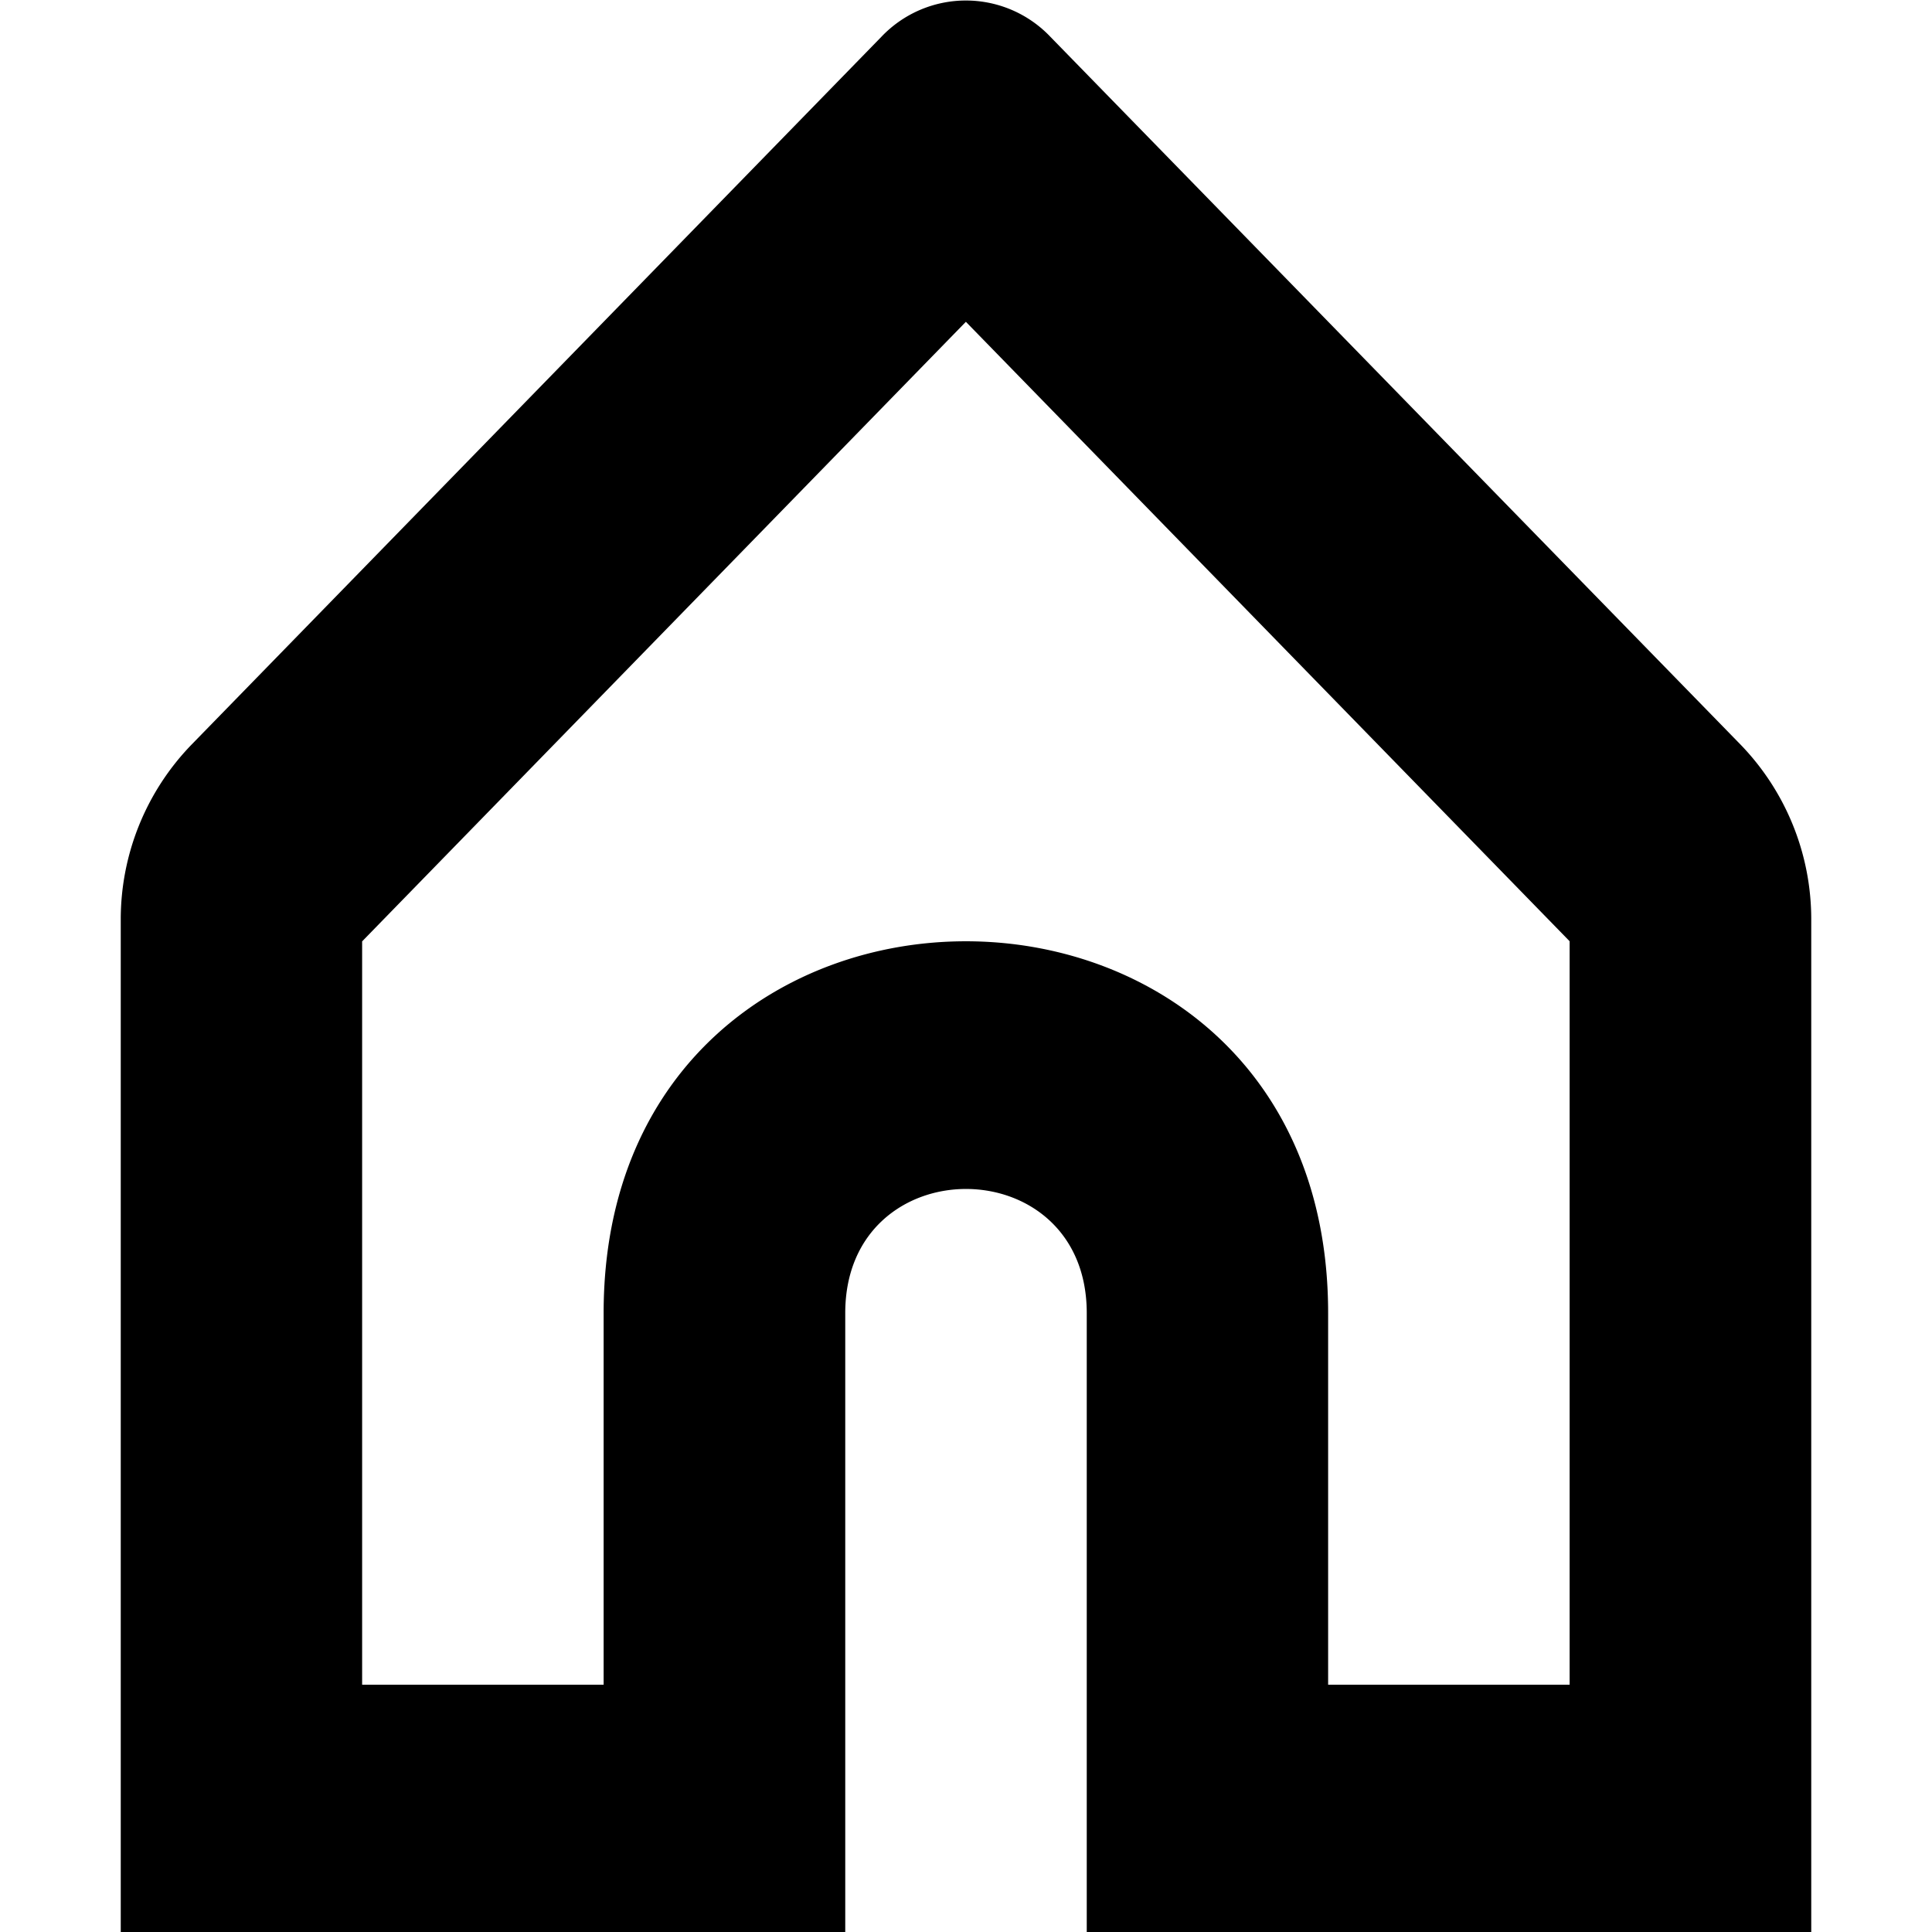 <!--
* SPDX-FileCopyrightText: © 2020 Liferay, Inc. <https://liferay.com>
* SPDX-FileCopyrightText: © 2020 Contributors to the project Clay <https://github.com/liferay/clay/graphs/contributors>
*
* SPDX-License-Identifier: BSD-3-Clause
-->
<svg viewBox="0 0 16 16" xmlns="http://www.w3.org/2000/svg"><path d="M14.415 6.167 8.699.305a.965.965 0 0 0-1.4 0L1.583 6.17A2.08 2.08 0 0 0 1 7.622v8.382h6v-5.13c0-1.37 2-1.37 2 0v5.13h6V7.62a2.08 2.08 0 0 0-.584-1.452Zm-1.416 7.785h-2v-3.078c0-4.105-6-4.105-6 0v3.078h-2V7.796l5-5.131 5 5.13v6.157Z"/></svg>

